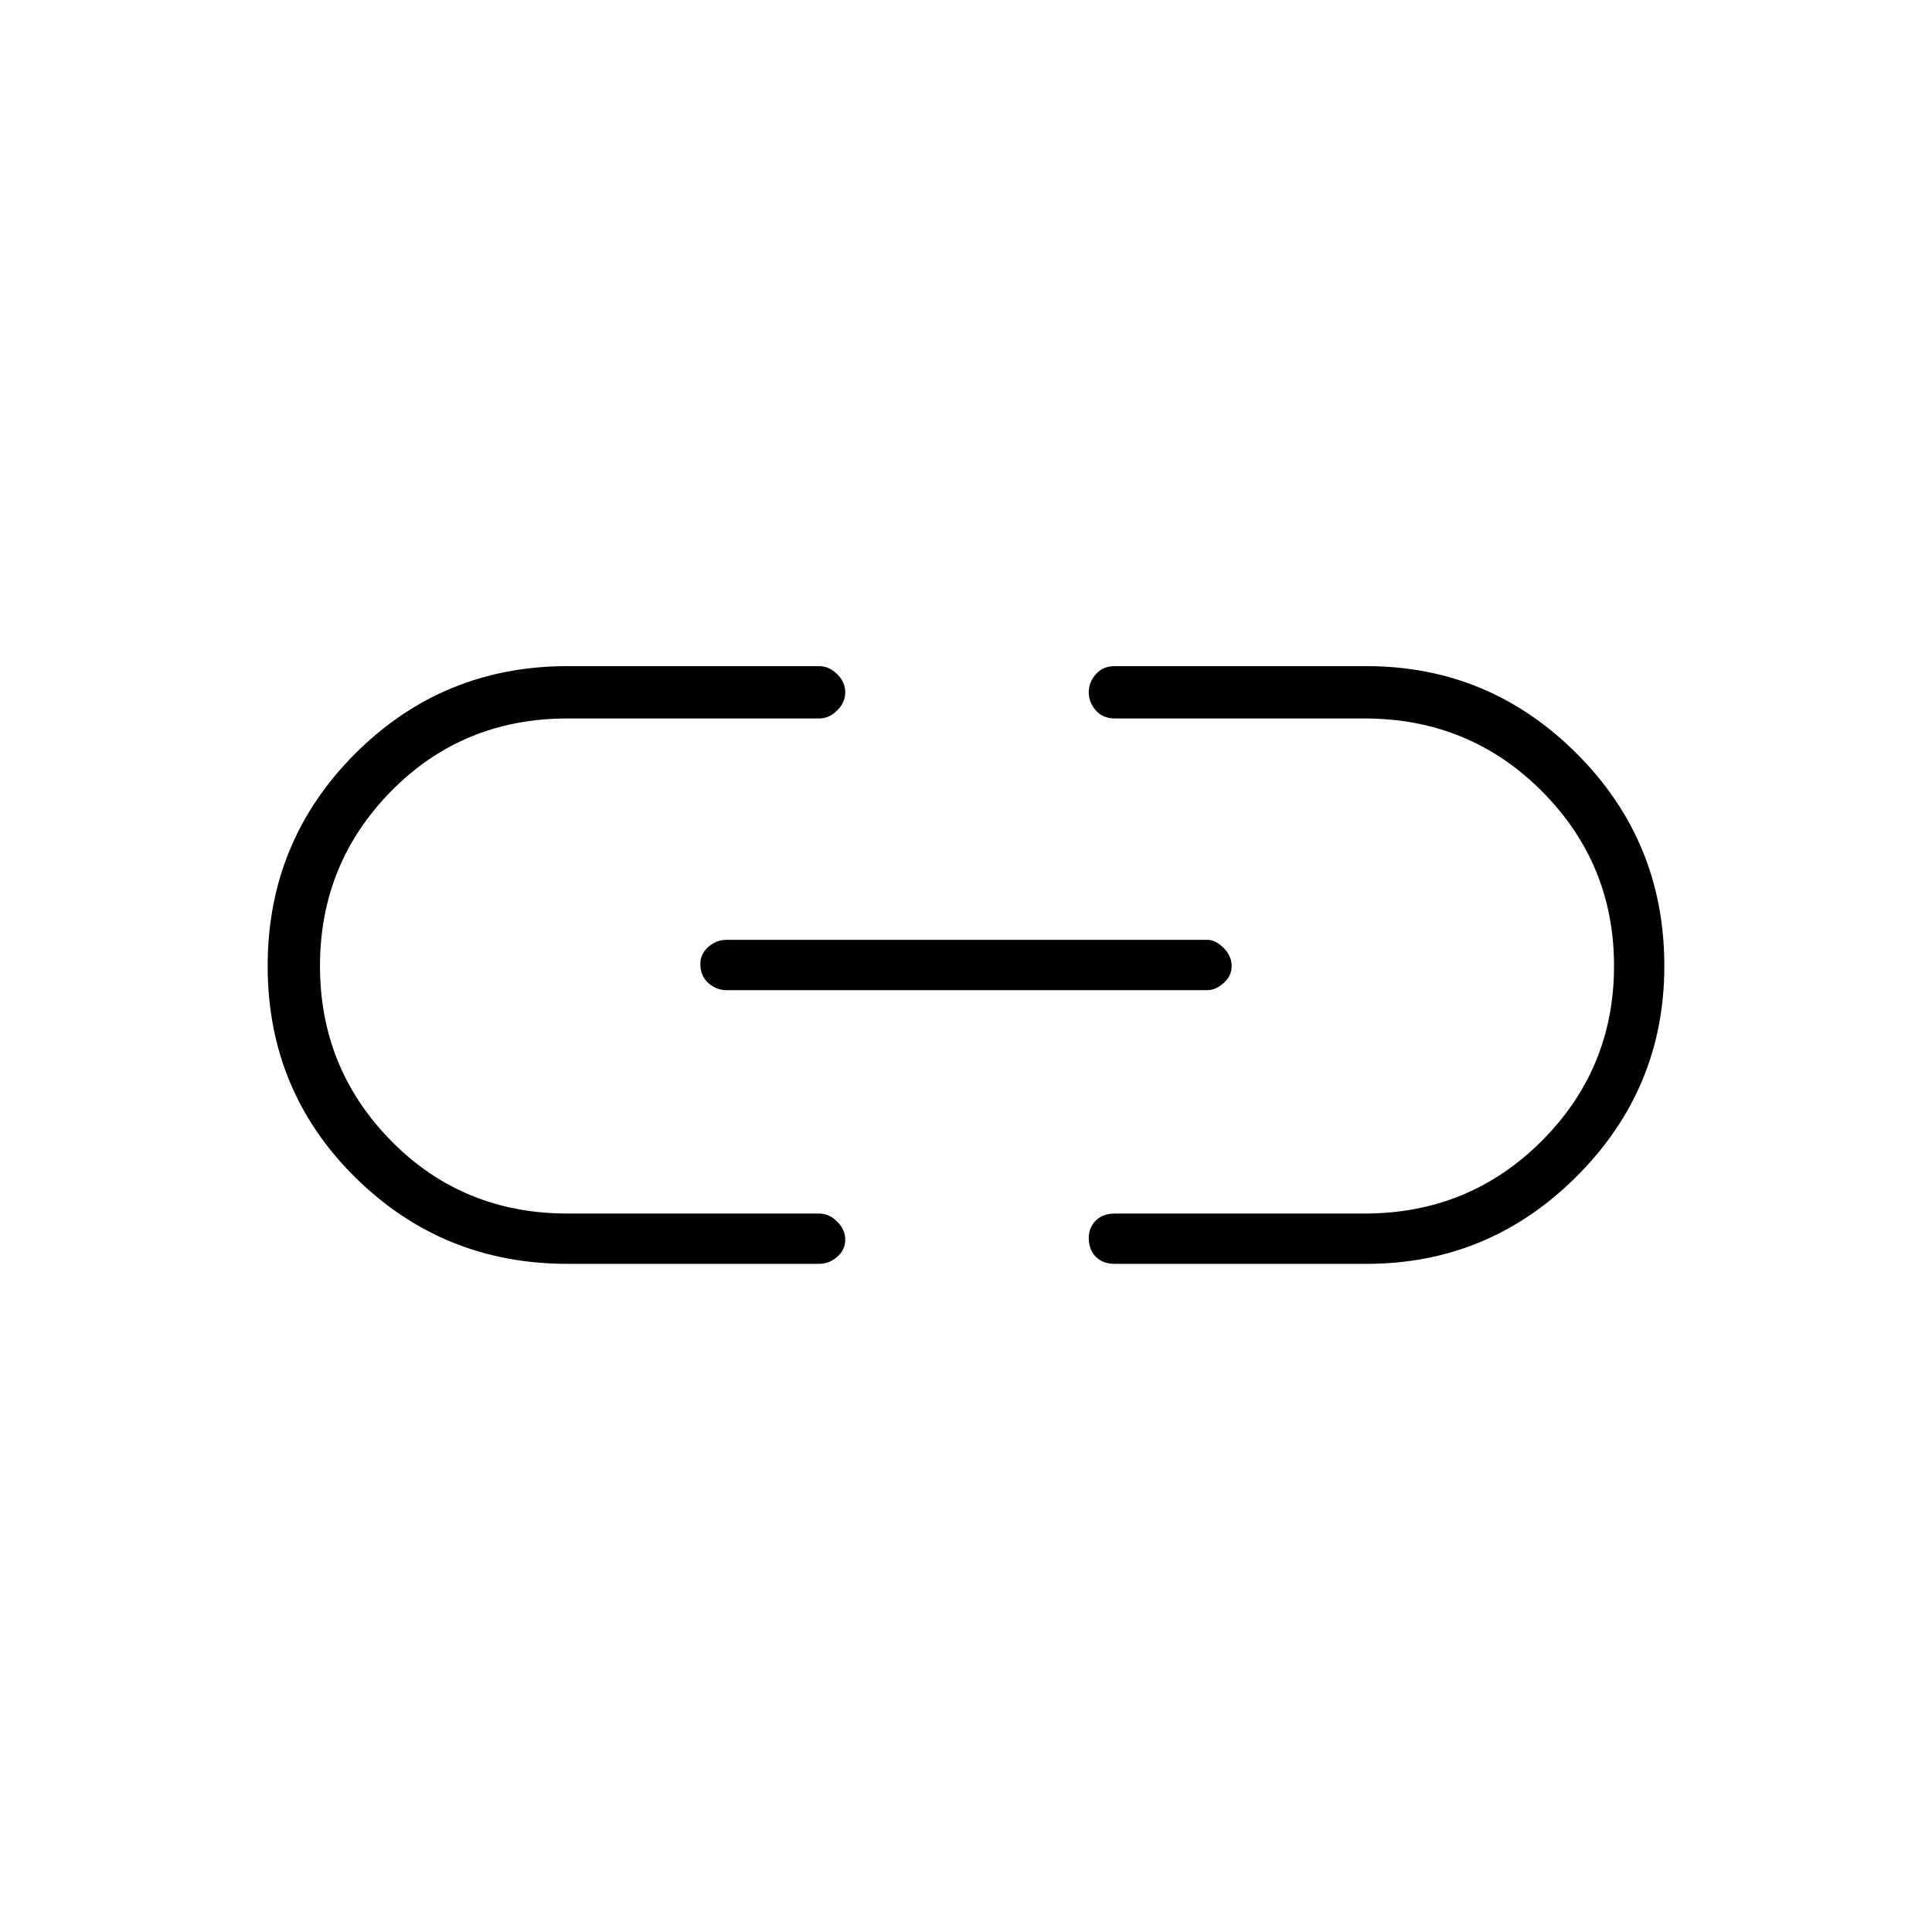 <svg xmlns="http://www.w3.org/2000/svg" height="24" width="24"><path d="M7.05 15.7Q5.5 15.7 4.412 14.625Q3.325 13.55 3.325 12Q3.325 10.45 4.412 9.362Q5.5 8.275 7.05 8.275H10.175Q10.3 8.275 10.4 8.375Q10.5 8.475 10.5 8.6Q10.5 8.725 10.4 8.825Q10.3 8.925 10.175 8.925H7.05Q5.75 8.925 4.862 9.825Q3.975 10.725 3.975 12Q3.975 13.275 4.862 14.175Q5.75 15.075 7.05 15.075H10.175Q10.3 15.075 10.4 15.175Q10.5 15.275 10.5 15.4Q10.5 15.525 10.4 15.613Q10.3 15.7 10.175 15.7ZM9.025 12.3Q8.9 12.3 8.8 12.212Q8.7 12.125 8.7 11.975Q8.7 11.85 8.8 11.762Q8.9 11.675 9.025 11.675H15Q15.1 11.675 15.2 11.775Q15.3 11.875 15.3 12Q15.3 12.125 15.2 12.212Q15.1 12.3 15 12.3ZM13.85 15.7Q13.7 15.7 13.613 15.613Q13.525 15.525 13.525 15.375Q13.525 15.25 13.613 15.162Q13.7 15.075 13.85 15.075H16.95Q18.25 15.075 19.15 14.175Q20.05 13.275 20.05 12Q20.05 10.725 19.15 9.825Q18.25 8.925 16.95 8.925H13.85Q13.7 8.925 13.613 8.825Q13.525 8.725 13.525 8.6Q13.525 8.475 13.613 8.375Q13.7 8.275 13.85 8.275H16.975Q18.5 8.275 19.587 9.362Q20.675 10.45 20.675 12Q20.675 13.525 19.587 14.612Q18.5 15.7 16.975 15.7Z"/></svg>